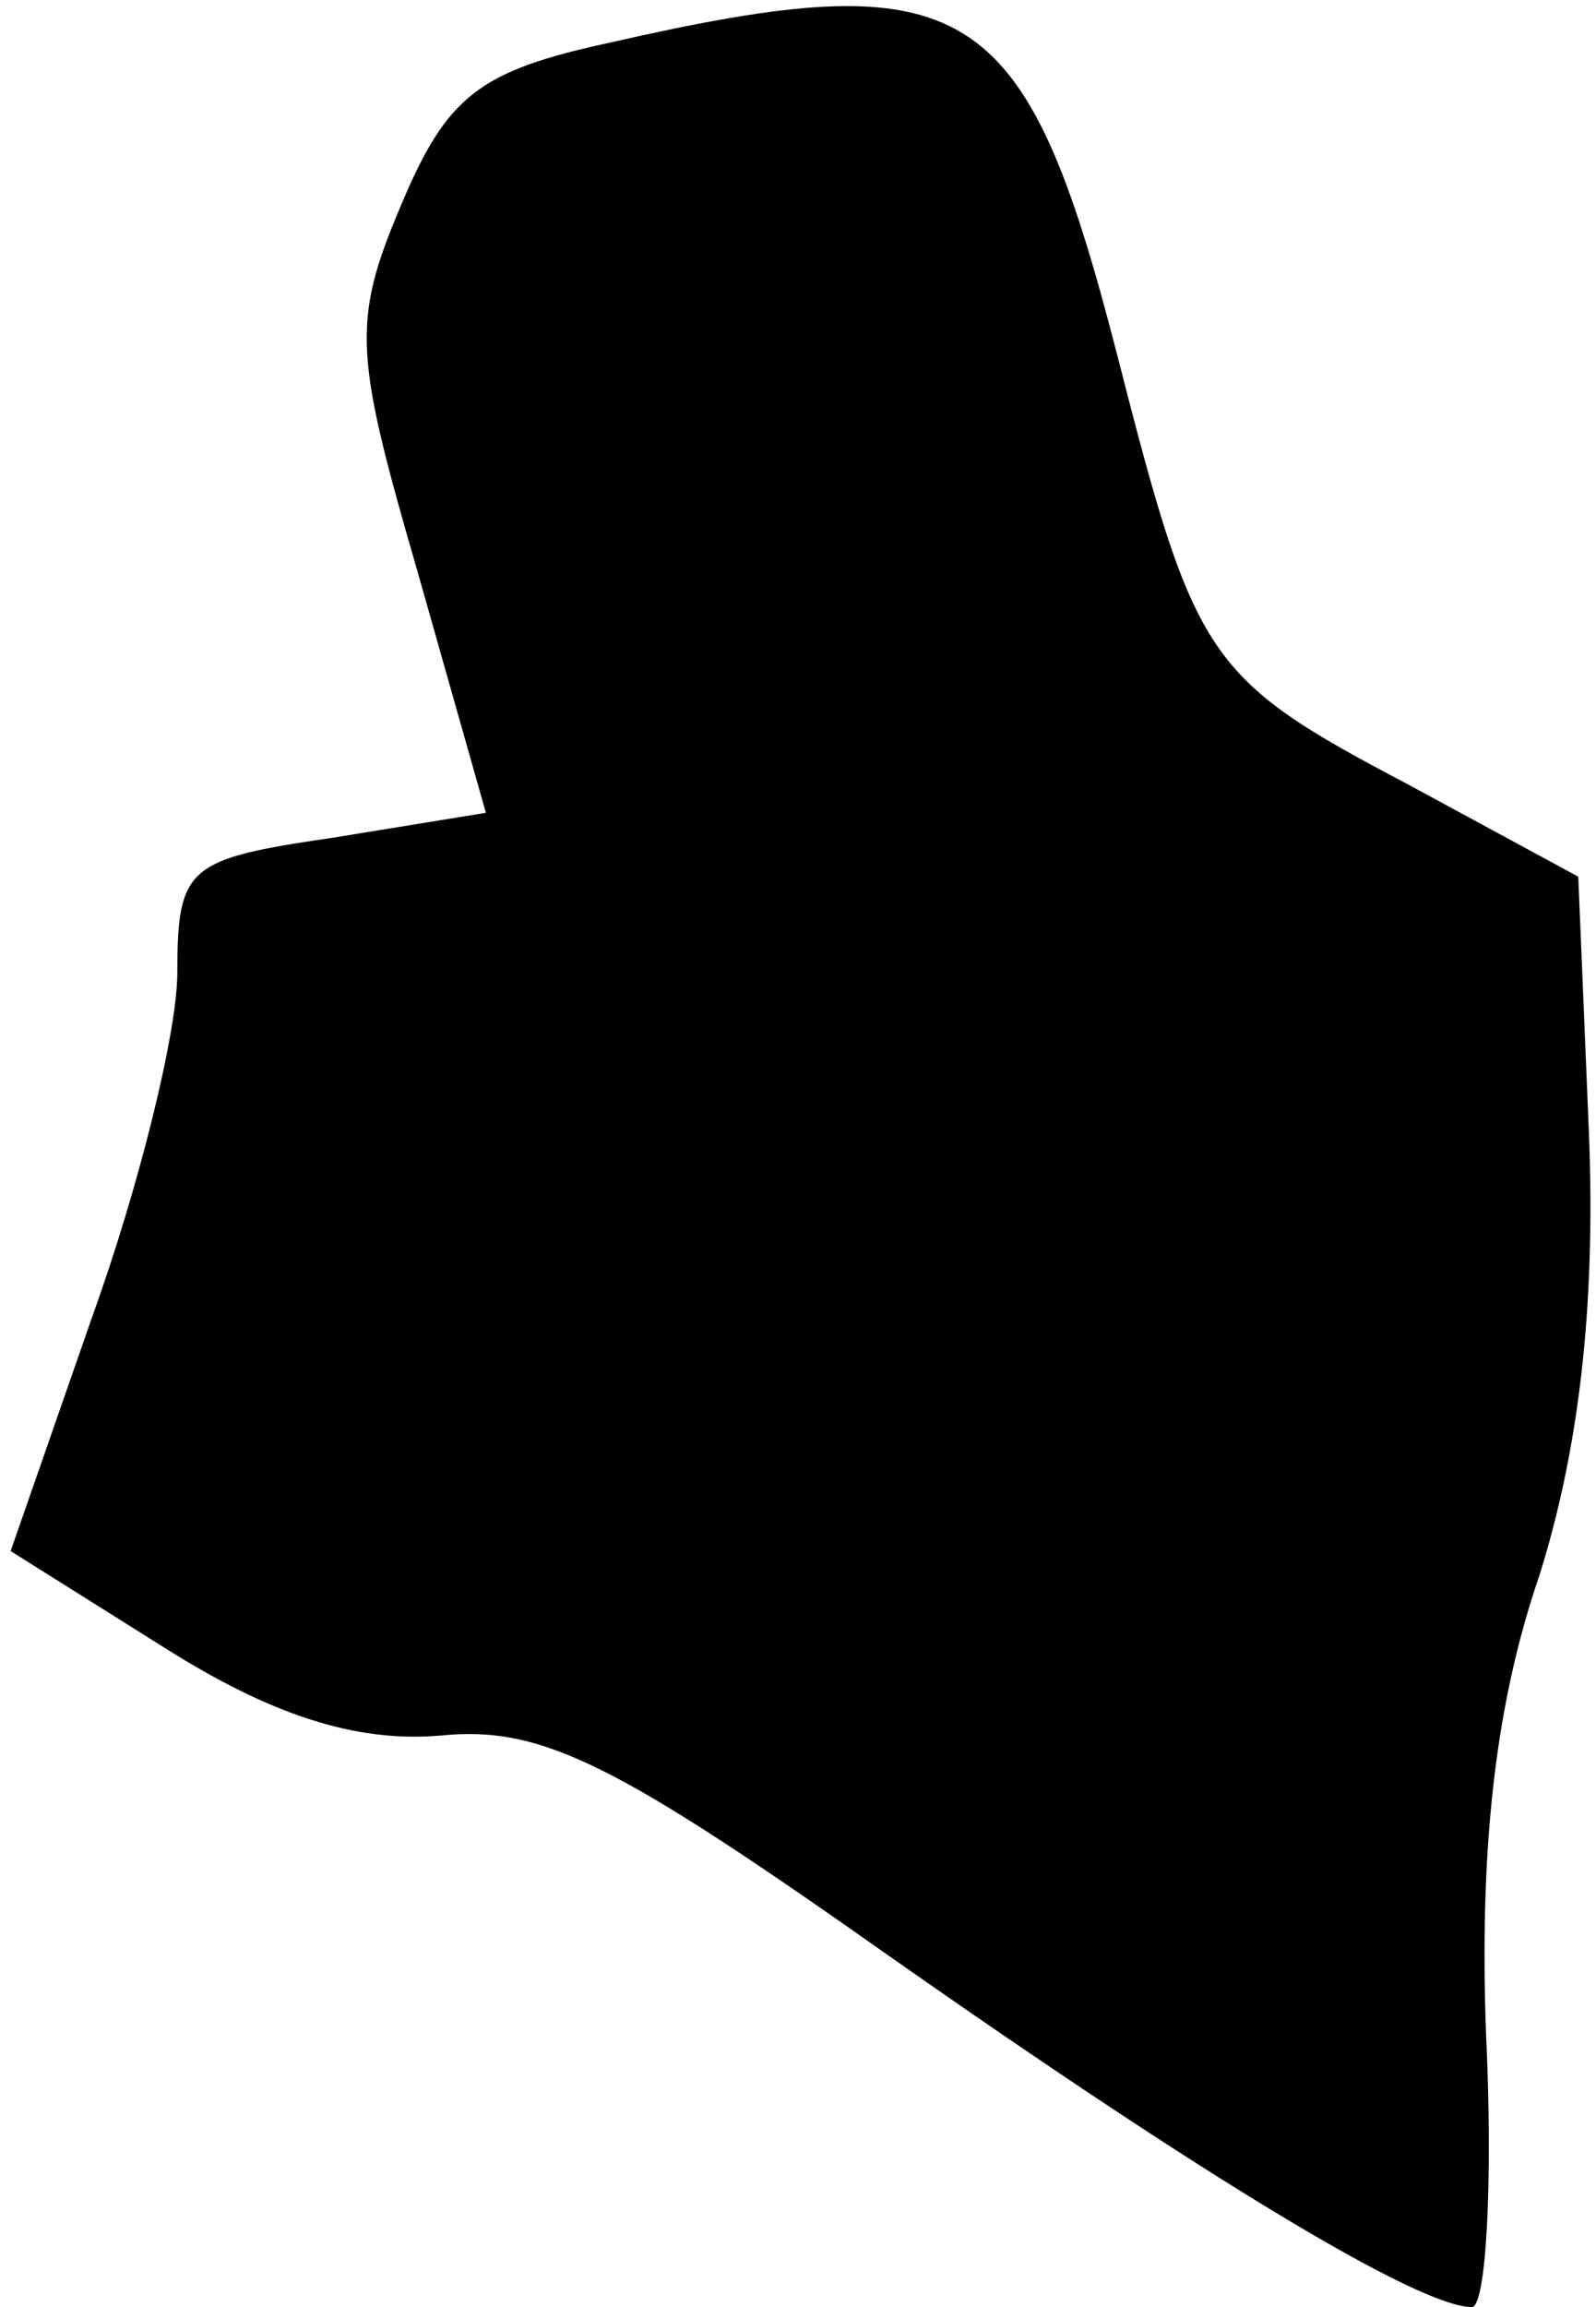 <?xml version="1.0" standalone="no"?>
<!DOCTYPE svg PUBLIC "-//W3C//DTD SVG 20010904//EN"
 "http://www.w3.org/TR/2001/REC-SVG-20010904/DTD/svg10.dtd">
<svg version="1.0" xmlns="http://www.w3.org/2000/svg"
 width="45pt" height="65pt" viewBox="0 0 45 65"
 preserveAspectRatio="xMidYMid meet">
<g transform="translate(0,65) scale(0.1,-0.1)"
fill="#000000" stroke="none">
<path fill="#000000" stroke="none" d="M172 638 c-37 -8 -46 -15 -59 -46 -14
-33 -13 -42 5 -104 l19 -67 -43 -7 c-41 -6 -44 -8 -44 -38 0 -17 -11 -61 -24
-97 l-23 -66 43 -27 c30 -19 54 -27 78 -25 29 3 50 -8 128 -63 87 -61 148 -98
163 -98 4 0 6 35 4 77 -2 54 3 94 15 129 11 35 16 75 14 125 l-3 72 -48 26
c-57 30 -60 35 -82 121 -26 101 -42 111 -143 88z"/>
</g>
</svg>
